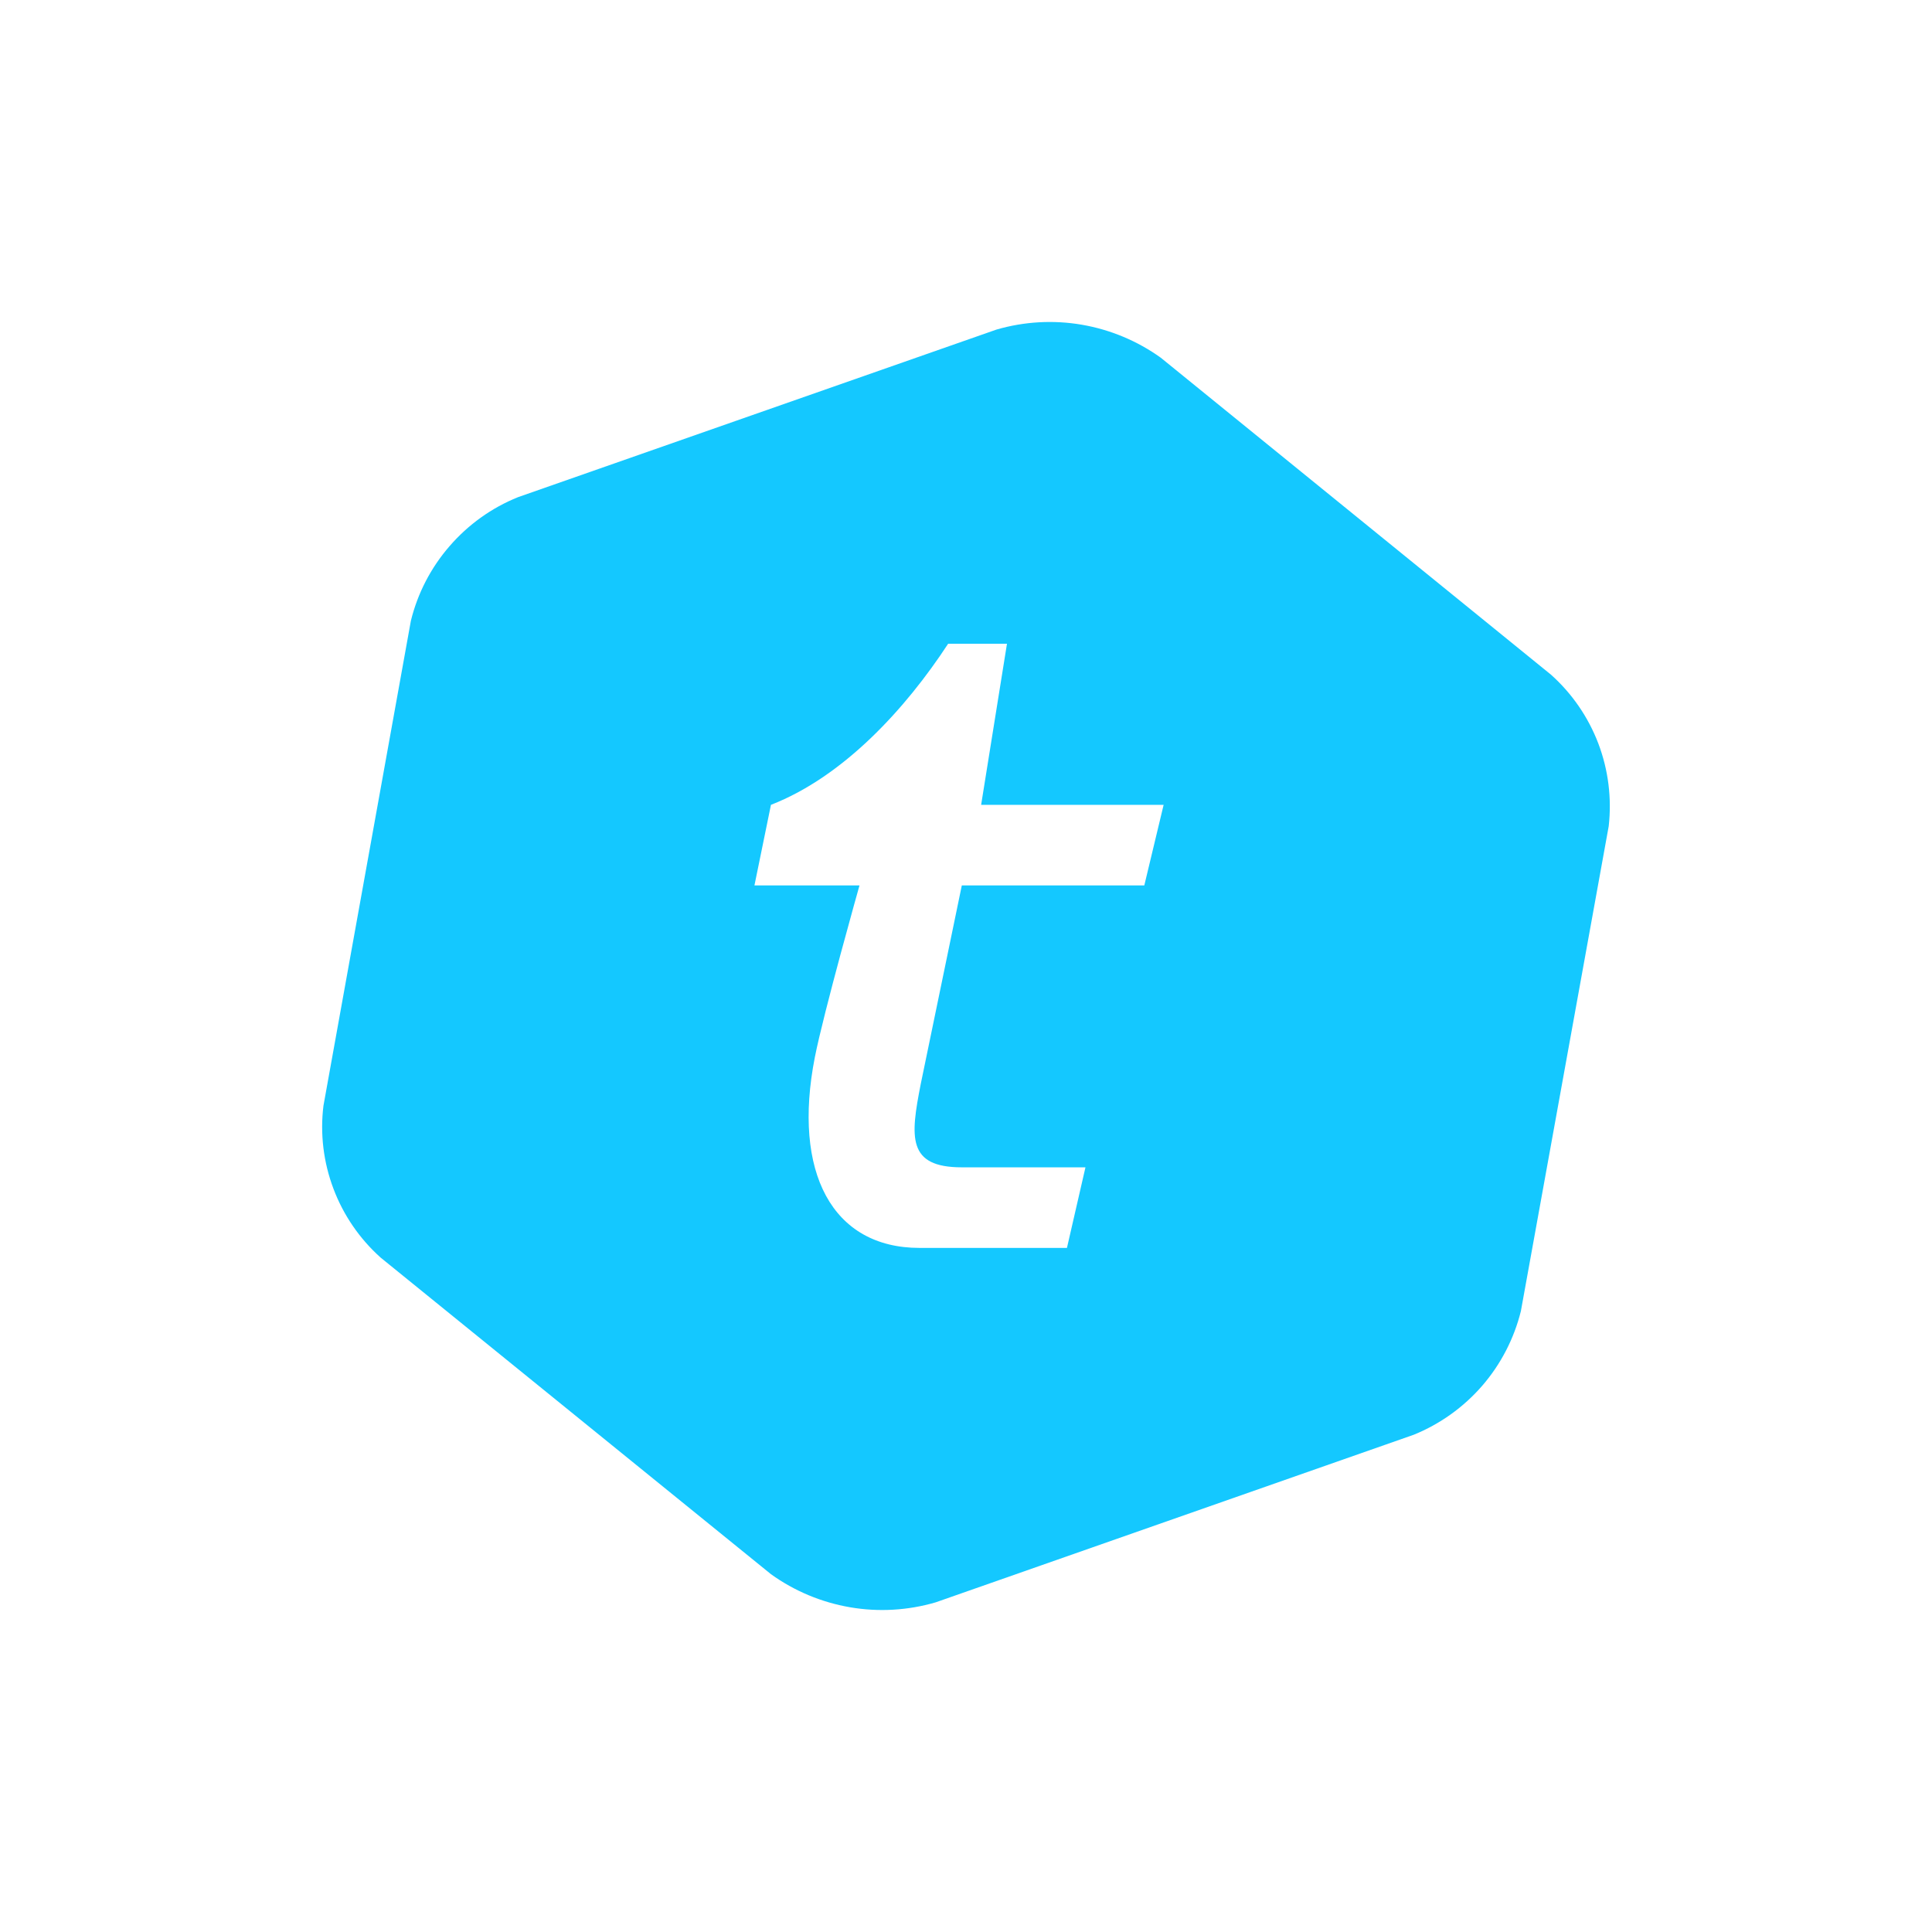 <svg width="24" height="24" viewBox="0 0 24 24" fill="none" xmlns="http://www.w3.org/2000/svg">
<path d="M19.268 8.382C19.529 8.616 19.73 8.908 19.855 9.236C19.979 9.563 20.023 9.915 19.984 10.263L18.893 16.287C18.808 16.63 18.643 16.948 18.412 17.215C18.18 17.482 17.889 17.69 17.562 17.823L11.623 19.905C11.278 20.006 10.914 20.027 10.559 19.966C10.205 19.905 9.869 19.765 9.577 19.555L4.728 15.622C4.467 15.388 4.265 15.094 4.142 14.766C4.018 14.438 3.975 14.084 4.018 13.736L5.104 7.712C5.188 7.369 5.353 7.051 5.585 6.784C5.816 6.517 6.107 6.308 6.435 6.176L12.379 4.094C12.723 3.994 13.086 3.973 13.44 4.034C13.793 4.095 14.129 4.235 14.42 4.444L19.268 8.382ZM14.215 10.999L14.455 9.998H12.188L12.509 7.997H11.778C11.248 8.807 10.477 9.648 9.577 9.998L9.372 10.999H10.677C10.677 10.999 10.232 12.575 10.122 13.135C9.842 14.561 10.337 15.502 11.423 15.502H13.254L13.484 14.501H11.948C11.268 14.501 11.308 14.126 11.438 13.465L11.948 10.999H14.215Z" fill="#14C8FF"/>
</svg>

